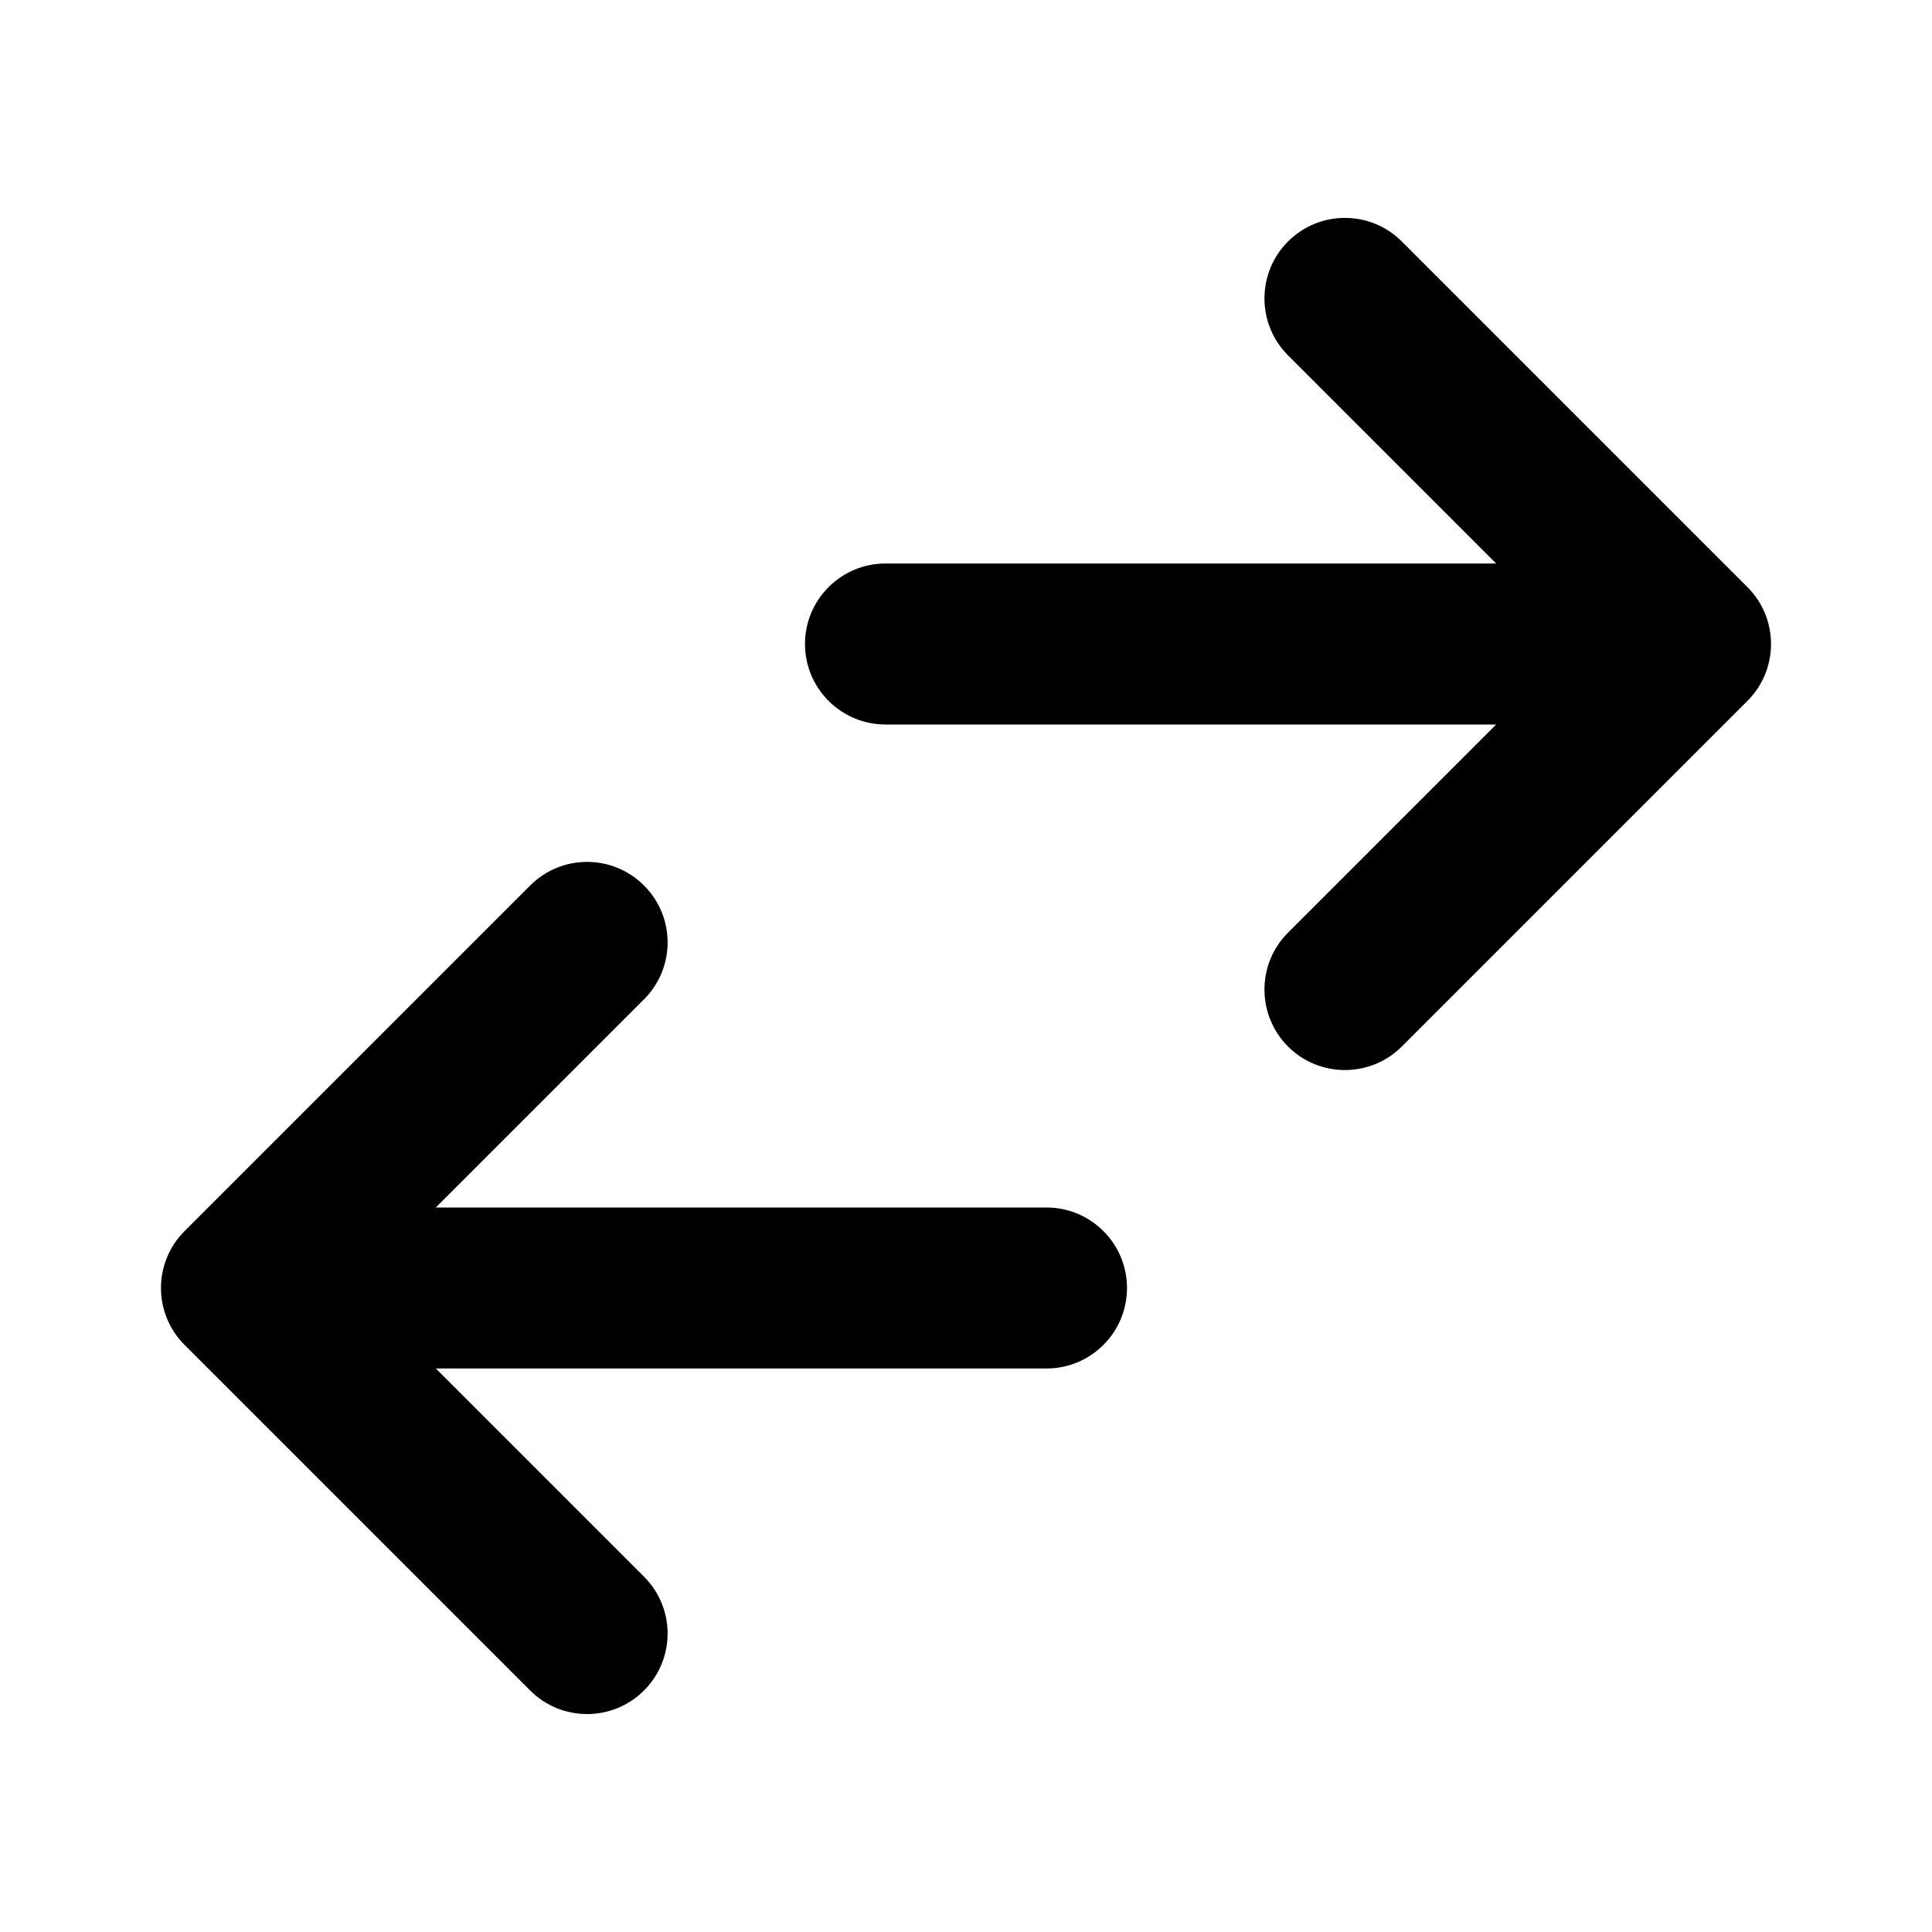 <svg width="24" height="24" viewBox="0 0 24 24" fill="none" xmlns="http://www.w3.org/2000/svg">
    <path fill-rule="evenodd" clip-rule="evenodd"
        d="M11 9H18.586L16 11.586C15.61 11.976 15.61 12.609 16 13C16.39 13.39 17.024 13.39 17.414 13L21.707 8.707C22.098 8.317 22.098 7.683 21.707 7.293L17.414 3C17.024 2.609 16.39 2.609 16 3C15.61 3.39 15.61 4.024 16 4.414L18.586 7H11C10.448 7 10 7.448 10 8C10 8.552 10.448 9 11 9ZM13 15H5.414L8 12.414C8.391 12.024 8.391 11.39 8 11C7.609 10.609 6.976 10.609 6.586 11L2.293 15.293C1.902 15.683 1.902 16.317 2.293 16.707L6.586 21C6.976 21.39 7.609 21.39 8 21C8.391 20.609 8.391 19.976 8 19.586L5.414 17H13C13.552 17 14 16.552 14 16C14 15.448 13.552 15 13 15Z"
        fill="currentColor" />
</svg>